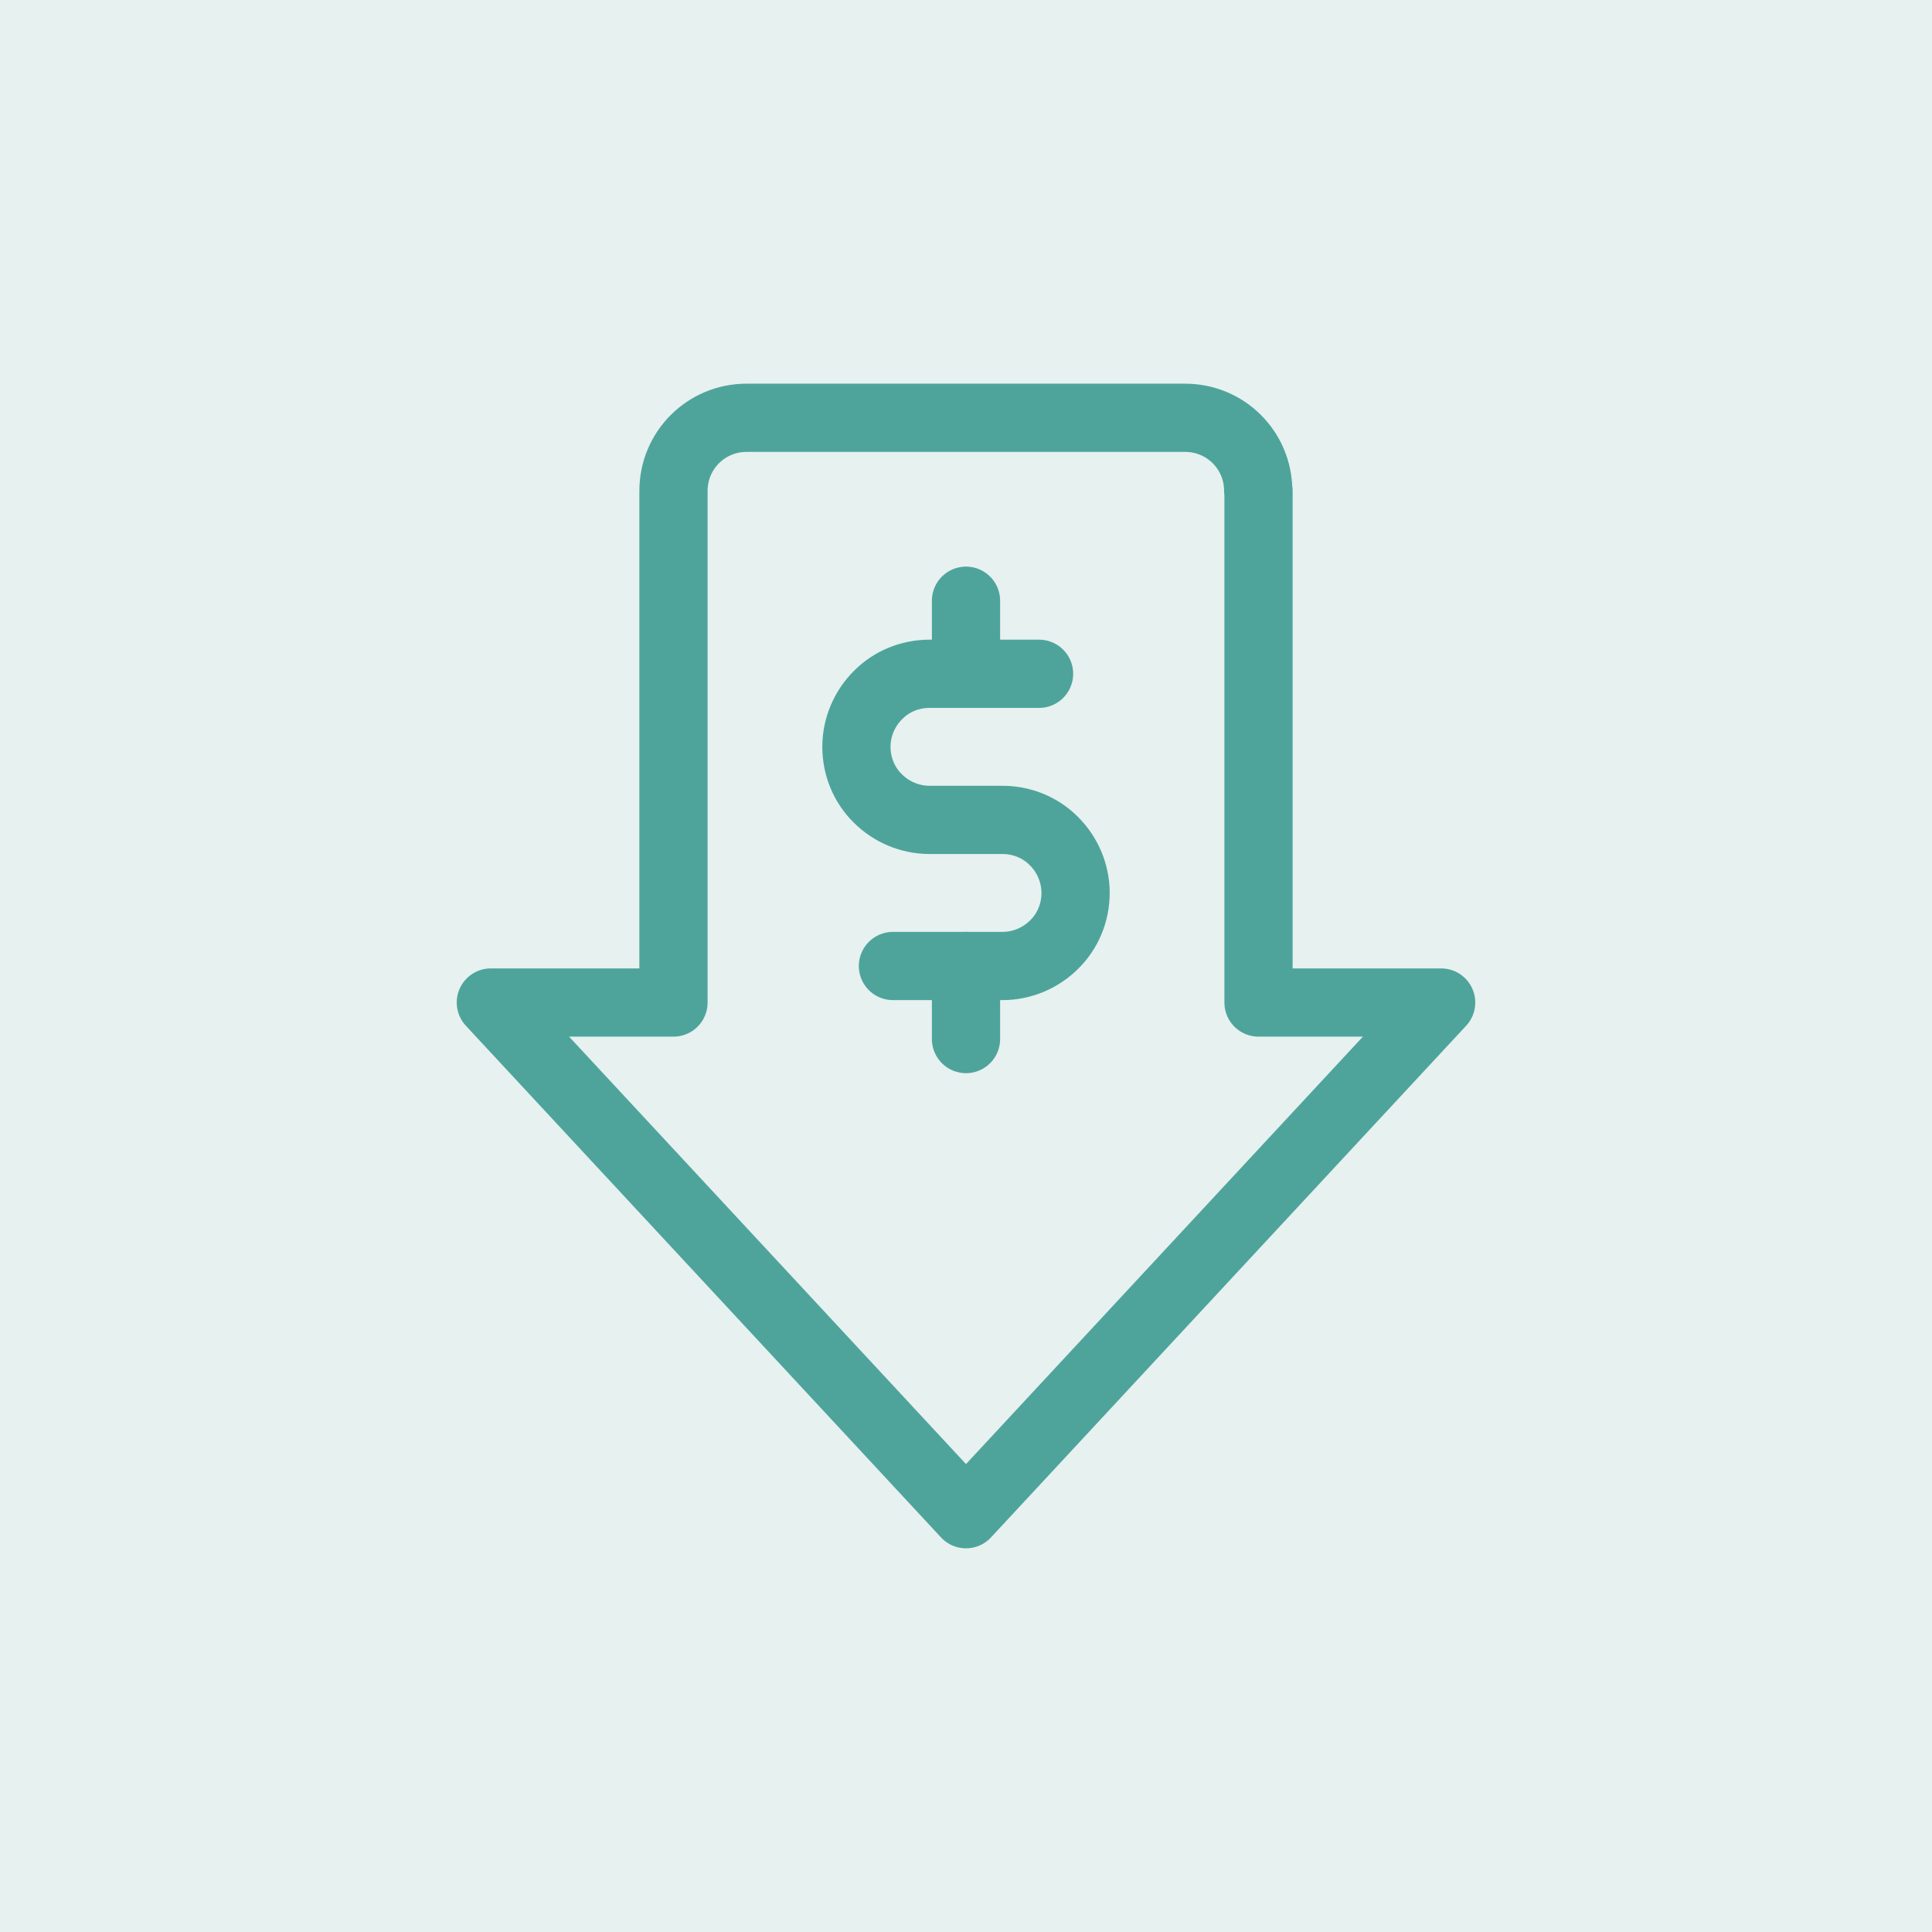 <?xml version="1.0" encoding="UTF-8"?>
<svg id="Layer_2" data-name="Layer 2" xmlns="http://www.w3.org/2000/svg" viewBox="0 0 64 64">
  <defs>
    <style>
      .cls-1 {
        fill: #00746b;
        opacity: .1;
      }

      .cls-2 {
        fill: none;
        stroke: #4ea49b;
        stroke-linecap: round;
        stroke-linejoin: round;
        stroke-width: 2.26px;
      }
    </style>
  </defs>
  <g id="Layer_1-2" data-name="Layer 1">
    <g>
      <rect class="cls-1" width="64" height="64"/>
      <g id="g1998">
        <g id="g2000">
          <g id="g2002">
            <g id="g2008">
              <path id="path2010" class="cls-2" d="M41.68,16.26c0-1.34-1.08-2.42-2.42-2.42h-14.53c-1.34,0-2.42,1.08-2.42,2.42v16.95h-6.05l15.74,16.95,15.74-16.95h-6.05v-16.95Z"/>
            </g>
            <g id="g2012">
              <path id="path2014" class="cls-2" d="M34.42,22.32h-3.63c-.64,0-1.26.25-1.71.71-.45.45-.71,1.07-.71,1.71s.25,1.26.71,1.71c.45.45,1.07.71,1.71.71h2.42c.64,0,1.26.25,1.71.71.45.45.71,1.07.71,1.71s-.25,1.26-.71,1.71c-.45.45-1.07.71-1.71.71h-3.63"/>
            </g>
            <g id="g2016">
              <path id="path2018" class="cls-2" d="M32,22.32v-2.42"/>
            </g>
            <g id="g2020">
              <path id="path2022" class="cls-2" d="M32,34.42v-2.42"/>
            </g>
          </g>
        </g>
      </g>
    </g>
  </g>
</svg>